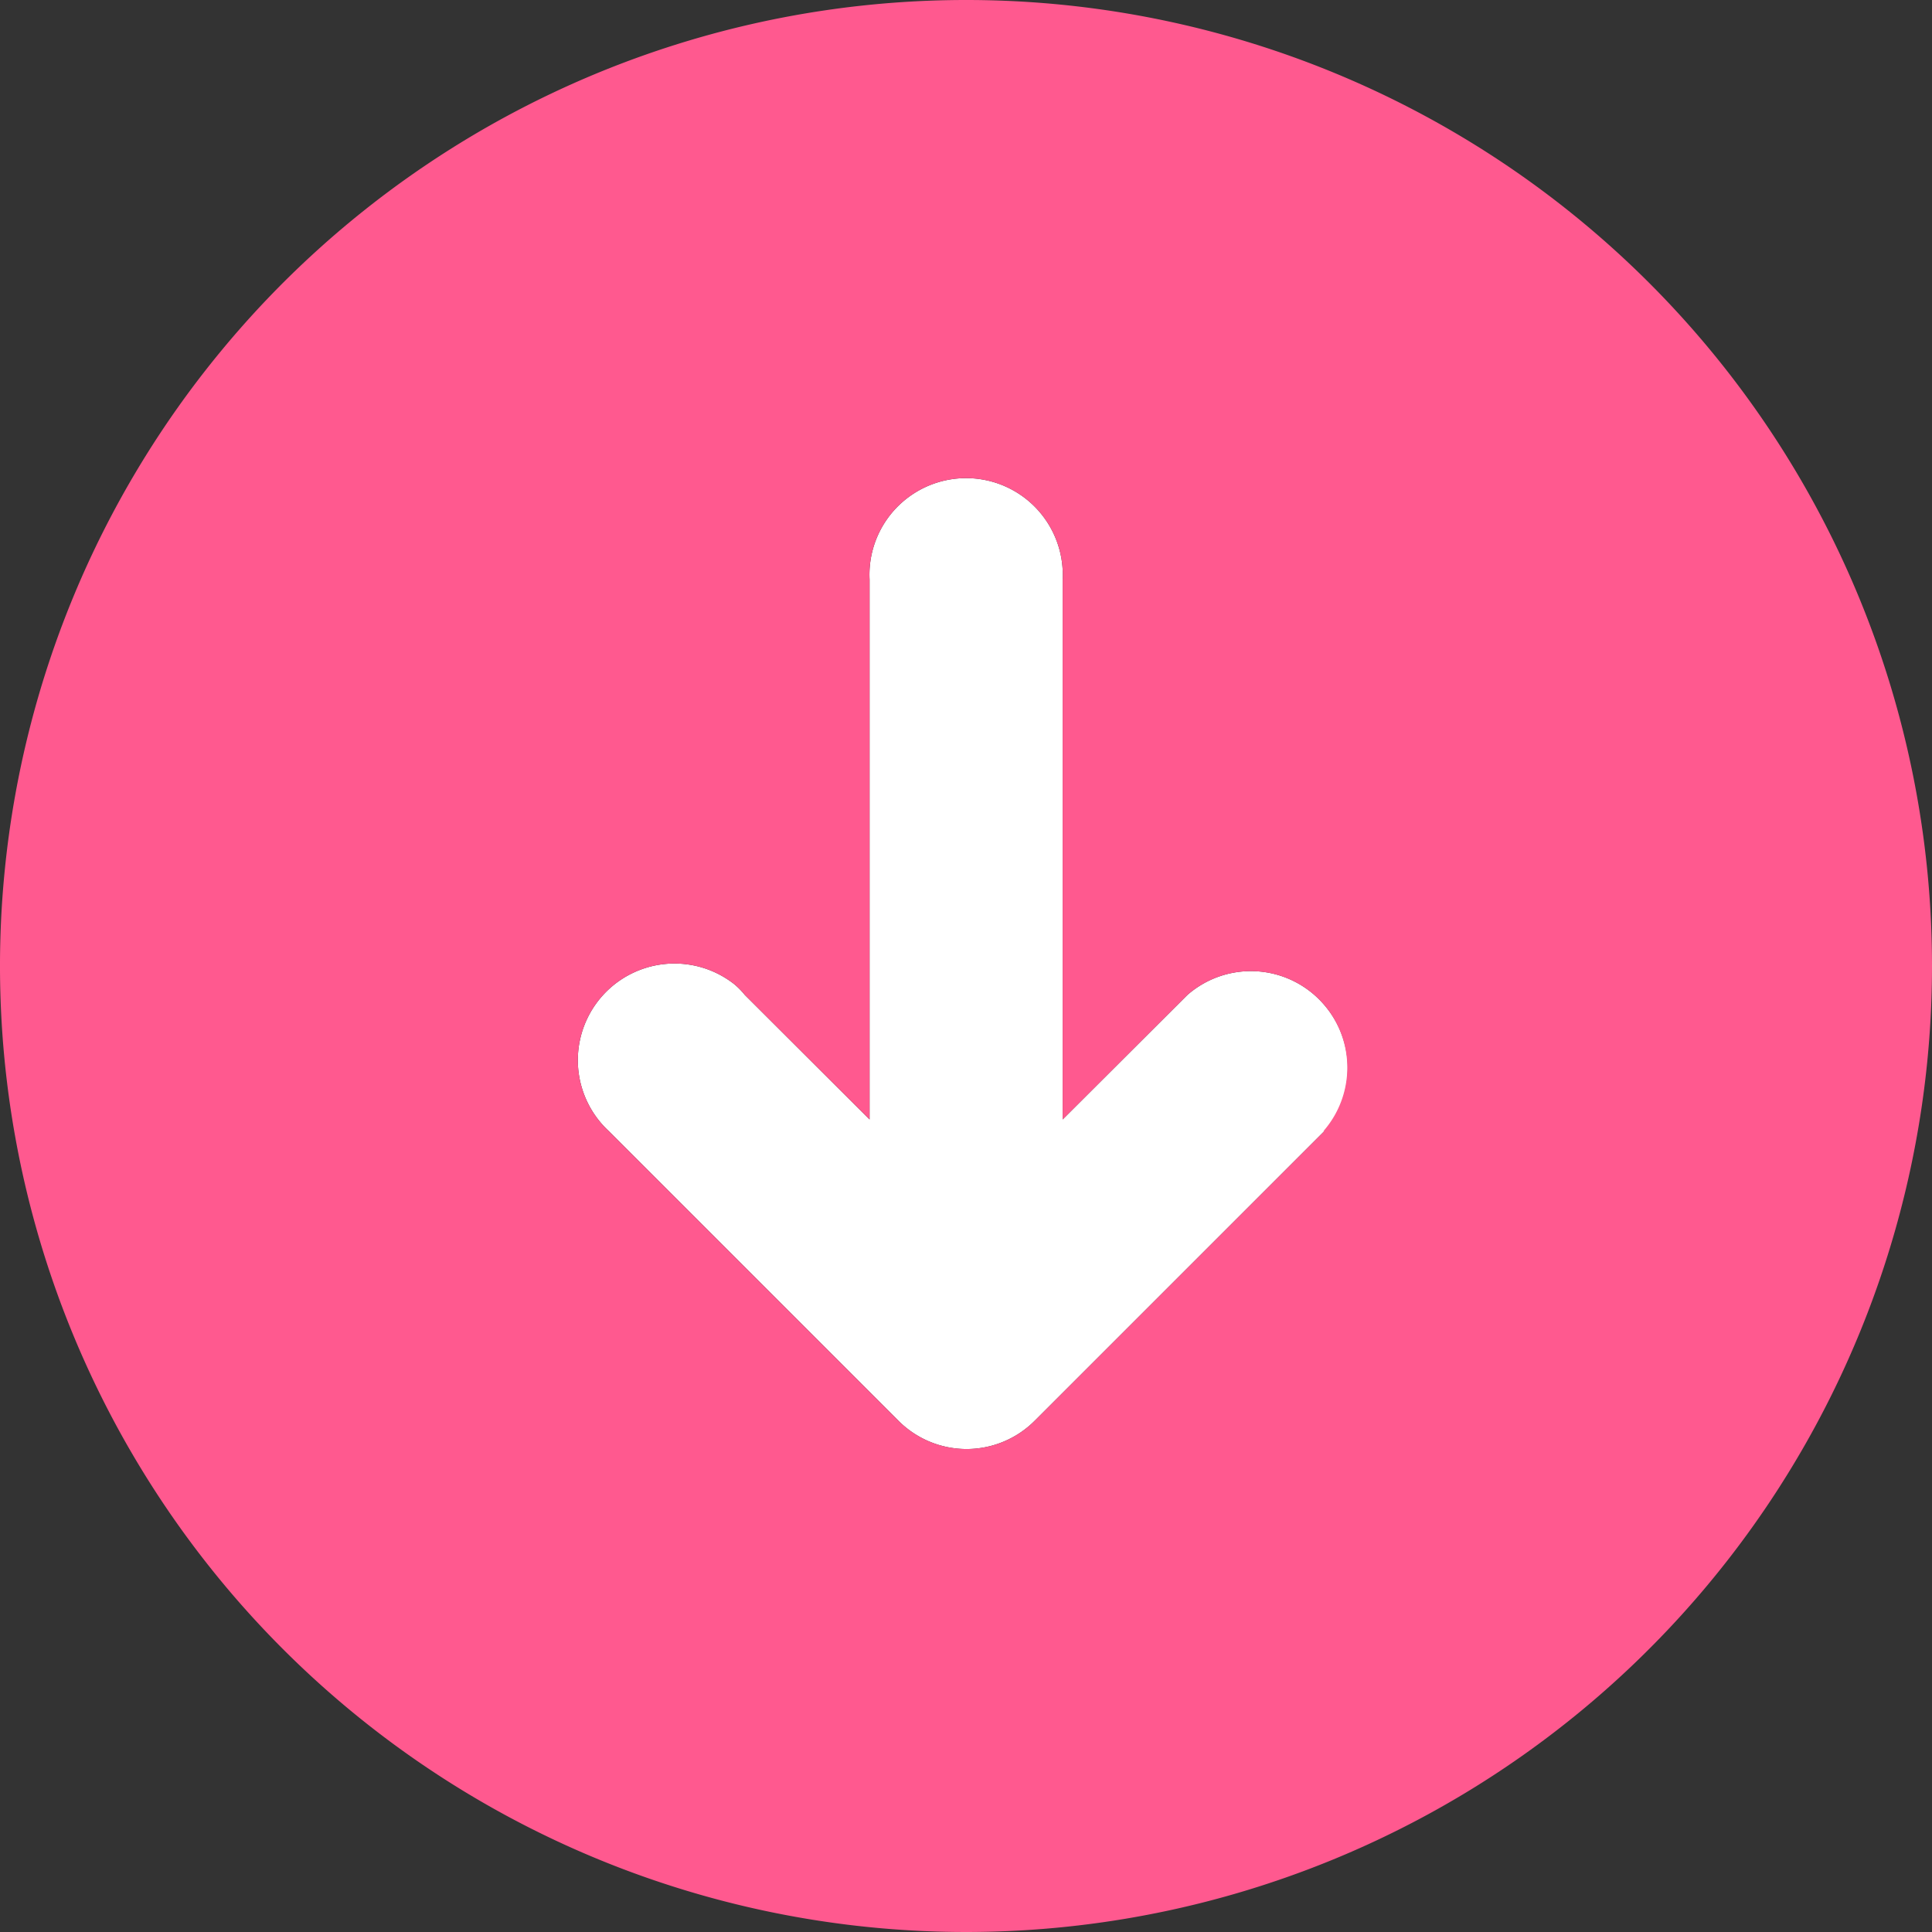 <svg xmlns="http://www.w3.org/2000/svg" viewBox="0 0 83.34 83.34"><rect x="0" y="0" width="83.34" height="83.34" fill="#333333" stroke="none"/><defs><style>.cls-1{fill:#fff;}.cls-2{fill:#ff598f;}</style></defs><title>arrow_down</title><g id="Layer_2" data-name="Layer 2"><g id="Layer_1-2" data-name="Layer 1"><path class="cls-1" d="M57.09,43.31a4.16,4.16,0,0,0-5.87-.39l-5.38,5.37V25a2.81,2.81,0,0,0,0-.41,4.17,4.17,0,0,0-8.33.41V48.29l-5.38-5.37a3.26,3.26,0,0,0-.45-.46,4.17,4.17,0,0,0-5.42,6.33l12.5,12.5h0a4.15,4.15,0,0,0,5.87,0l12.5-12.5h0A4.17,4.17,0,0,0,57.09,43.31Z"/><path class="cls-2" d="M41.69,0h0A41.67,41.67,0,1,0,83.34,41.68h0A41.66,41.66,0,0,0,41.69,0ZM57.13,48.79l-12.5,12.5a4.15,4.15,0,0,1-5.87,0h0l-12.5-12.5a4.17,4.17,0,0,1,5.42-6.33,3.26,3.26,0,0,1,.45.46l5.38,5.37V25a4.17,4.17,0,0,1,8.33-.41,2.81,2.81,0,0,1,0,.41V48.29l5.38-5.37a4.16,4.16,0,0,1,5.87,5.87Z"/></g></g></svg>